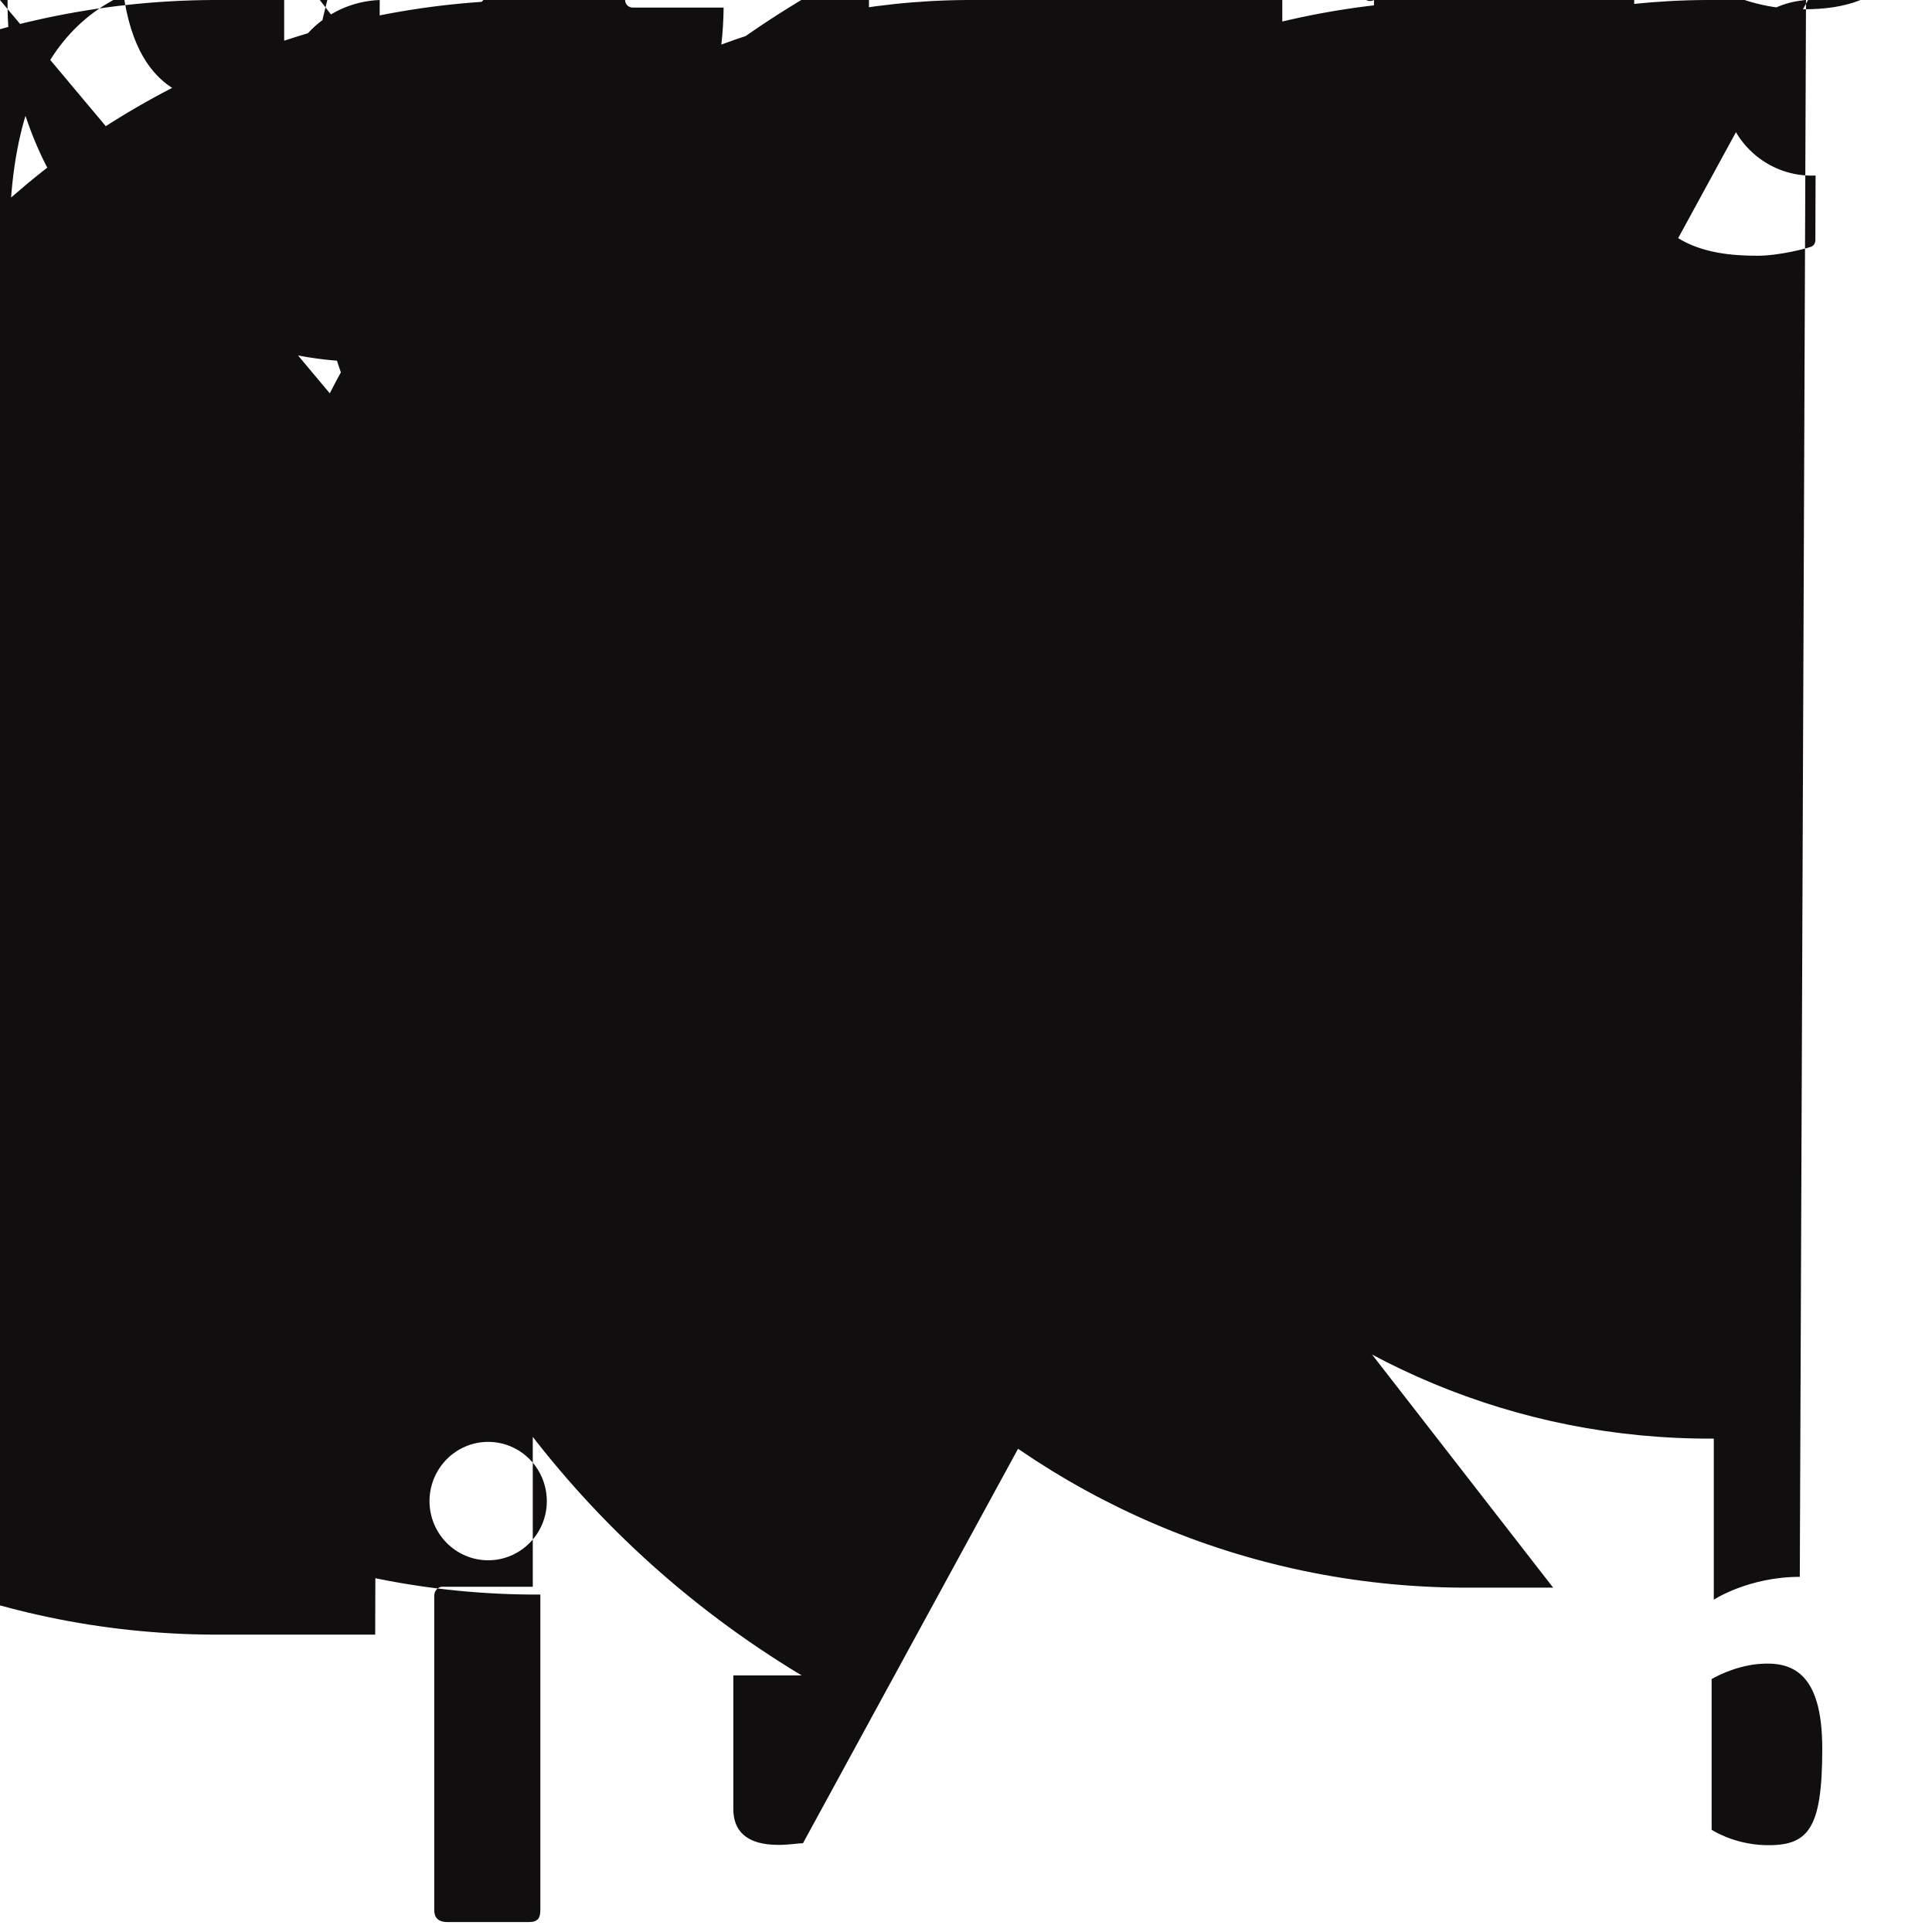 <?xml version="1.0" encoding="UTF-8"?>
<svg xmlns="http://www.w3.org/2000/svg" xmlns:xlink="http://www.w3.org/1999/xlink" width="35pt" height="35pt" viewBox="0 0 35 35" version="1.1">
<g id="surface1">
<path style=" stroke:none;fill-rule:evenodd;fill:rgb(9.412%,8.627%,8.627%);fill-opacity:1;" d="M 17.5 0.414 C 11.074 0.414 5.867 5.621 5.867 12.047 C 5.867 17.188 9.199 21.547 13.82 23.086 C 14.402 23.191 14.617 22.832 14.617 22.527 C 14.617 22.25 14.605 21.332 14.602 20.359 C 11.363 21.062 10.684 18.988 10.684 18.988 C 10.152 17.645 9.391 17.285 9.391 17.285 C 8.336 16.562 9.469 16.578 9.469 16.578 C 10.637 16.66 11.254 17.777 11.254 17.777 C 12.289 19.555 13.973 19.043 14.637 18.742 C 14.742 17.992 15.043 17.477 15.379 17.188 C 12.793 16.895 10.078 15.895 10.078 11.438 C 10.078 10.168 10.531 9.133 11.277 8.316 C 11.156 8.023 10.758 6.84 11.387 5.238 C 11.387 5.238 12.363 4.926 14.586 6.43 C 15.516 6.172 16.512 6.043 17.5 6.039 C 18.488 6.043 19.484 6.172 20.414 6.43 C 22.633 4.926 23.609 5.238 23.609 5.238 C 24.242 6.84 23.844 8.023 23.723 8.316 C 24.469 9.129 24.922 10.168 24.922 11.438 C 24.922 15.906 22.199 16.891 19.609 17.18 C 20.027 17.539 20.398 18.246 20.398 19.332 C 20.398 20.891 20.387 22.141 20.387 22.523 C 20.387 22.836 20.594 23.199 21.184 23.082 C 25.805 21.543 29.133 17.184 29.133 12.047 C 29.133 5.621 23.926 0.414 17.5 0.414 Z M 17.5 0.414 "/>
<path style=" stroke:none;fill-rule:nonzero;fill:rgb(9.412%,8.627%,8.627%);fill-opacity:1;" d="M 10.273 17.117 C 10.246 17.176 10.156 17.191 10.074 17.152 C 9.988 17.113 9.941 17.035 9.969 16.977 C 9.992 16.918 10.086 16.902 10.168 16.941 C 10.254 16.98 10.301 17.059 10.273 17.117 Z M 10.746 17.641 C 10.688 17.691 10.582 17.668 10.508 17.59 C 10.43 17.508 10.418 17.398 10.473 17.348 C 10.527 17.297 10.633 17.32 10.711 17.398 C 10.785 17.48 10.801 17.59 10.742 17.641 Z M 11.203 18.312 C 11.133 18.359 11.016 18.316 10.941 18.211 C 10.871 18.109 10.871 17.984 10.945 17.934 C 11.016 17.883 11.133 17.93 11.203 18.031 C 11.277 18.137 11.277 18.262 11.203 18.312 Z M 11.832 18.961 C 11.766 19.031 11.633 19.012 11.531 18.914 C 11.43 18.82 11.402 18.688 11.465 18.617 C 11.531 18.547 11.668 18.566 11.766 18.66 C 11.867 18.754 11.898 18.891 11.832 18.957 Z M 12.699 19.336 C 12.672 19.426 12.539 19.469 12.406 19.43 C 12.277 19.391 12.191 19.281 12.215 19.191 C 12.242 19.098 12.375 19.055 12.508 19.098 C 12.641 19.137 12.727 19.242 12.699 19.336 Z M 13.648 19.406 C 13.652 19.5 13.543 19.578 13.402 19.582 C 13.266 19.586 13.152 19.508 13.148 19.414 C 13.148 19.316 13.258 19.238 13.398 19.234 C 13.535 19.23 13.648 19.309 13.648 19.406 Z M 14.535 19.254 C 14.551 19.348 14.457 19.445 14.32 19.469 C 14.184 19.496 14.059 19.438 14.043 19.344 C 14.027 19.246 14.121 19.152 14.258 19.125 C 14.395 19.102 14.52 19.16 14.535 19.254 Z M 14.535 19.254 "/>
<path style=" stroke:none;fill-rule:nonzero;fill:rgb(6.275%,5.49%,5.882%);fill-opacity:1;" d="M 6.797 29.613 L 3.871 29.613 C -4.309 29.574 -10.906 22.918 -10.867 14.738 C -10.832 6.562 -4.172 -0.039 4.008 0 L 4.008 1.43 C 3.613 1.43 3.293 1.109 3.293 0.715 C 3.293 0.32 3.613 0 4.008 0 L 5.148 0 L 5.148 1.777 C 5.148 1.777 4.891 1.863 4.184 1.863 C 3.348 1.863 2.18 1.559 2.18 -1.008 C 2.18 -3.578 3.395 -3.914 4.539 -3.914 C 5.527 -3.914 5.953 -3.742 6.223 -3.656 C 6.309 -3.633 6.387 -3.715 6.387 -3.793 L 6.715 -5.176 C 8.141 -5.145 9.277 -3.961 9.246 -2.535 C 9.219 -1.105 8.035 0.031 6.605 0 C 6.496 -0.078 5.824 -0.453 4.129 -0.453 C 2.176 -0.453 0.172 0.375 0.172 4.371 C 0.172 8.367 2.465 8.961 4.398 8.961 C 6 8.961 6.973 8.277 6.973 8.277 C 7.012 8.258 7.016 8.199 7.016 8.176 L 7.016 3.715 C 5.992 3.75 5.129 2.949 5.09 1.926 C 5.055 0.898 5.855 0.039 6.879 0 Z M 21.738 25.926 L 20.094 25.926 C 12.934 25.887 7.16 20.051 7.199 12.895 C 7.238 5.734 13.07 -0.039 20.23 0 L 20.23 3.184 L 17.664 3.184 L 17.664 26.062 C 10.465 26.102 4.602 20.297 4.562 13.102 C 4.523 5.902 10.328 0.039 17.523 0 L 15.605 0 C 15.648 -0.023 15.699 -0.023 15.742 0 L 15.742 8.621 C 15.742 8.695 15.805 8.758 15.879 8.758 L 17.527 8.758 C 15.109 11.18 11.184 11.184 8.762 8.762 C 6.344 6.344 6.34 2.422 8.758 0 L 8.758 -3.688 L 11.328 -3.688 L 11.324 0 C 11.324 0.074 11.383 0.137 11.461 0.137 L 13.109 0.137 C 13.074 3.719 10.137 6.594 6.555 6.555 C 2.973 6.516 0.102 3.582 0.137 0 L 0.137 -8.621 C 2.52 -8.582 4.418 -6.621 4.379 -4.242 C 4.344 -1.863 2.383 0.039 0 0 Z M 8.844 26.121 C 8.258 26.121 7.781 26.602 7.781 27.195 C 7.781 27.785 8.258 28.266 8.844 28.266 C 9.43 28.266 9.906 27.785 9.906 27.195 C 9.906 26.602 9.43 26.121 8.844 26.121 Z M 9.652 28.746 L 8.008 28.746 C 7.934 28.746 7.867 28.824 7.867 28.902 L 7.867 34.602 C 7.867 34.77 7.973 34.82 8.105 34.82 L 9.586 34.82 C 9.746 34.82 9.789 34.742 9.789 34.602 L 9.789 28.887 C 1.812 28.922 -4.688 22.488 -4.723 14.512 C -4.762 6.535 1.672 0.039 9.648 0 Z M 28.137 28.762 L 26.504 28.762 C 18.559 28.723 12.152 22.254 12.191 14.312 C 12.23 6.371 18.699 -0.039 26.641 0 L 26.641 4.227 C 26.641 4.227 26.223 4.531 25.637 4.531 C 25.047 4.531 24.891 4.266 24.891 3.688 L 24.891 0 C 24.848 0.023 24.793 0.023 24.75 0 L 23.094 0 C 23.137 -0.023 23.188 -0.023 23.23 0 L 23.23 3.965 C 23.23 5.68 24.188 6.098 25.5 6.098 C 26.578 6.098 27.449 5.504 27.449 5.504 C 27.449 5.504 27.488 5.816 27.508 5.855 C 27.527 5.891 27.574 5.93 27.629 5.93 L 28.684 5.926 C 27.047 12.207 20.629 15.977 14.344 14.34 C 8.062 12.703 4.293 6.285 5.93 0 L 5.93 -5.789 C 7.527 -5.75 8.793 -4.422 8.754 -2.824 C 8.715 -1.227 7.391 0.039 5.793 0 Z M 32.605 28.566 C 31.676 28.566 31.047 28.98 31.047 28.98 L 31.047 26.062 C 23.848 26.102 17.984 20.297 17.945 13.102 C 17.906 5.902 23.711 0.039 30.906 0 L 29.258 0 C 29.301 -0.023 29.352 -0.023 29.395 0 L 29.395 8.621 C 27.016 8.621 25.086 6.691 25.086 4.312 C 25.086 1.93 27.016 0 29.395 0 L 30.543 0 C 30.594 0 30.633 -0.027 30.66 -0.074 C 30.688 -0.121 30.73 -0.473 30.73 -0.473 C 30.73 -0.473 31.406 0.168 32.684 0.168 C 34.188 0.168 35.047 -0.594 35.047 -3.25 C 35.047 -5.906 33.672 -6.254 32.742 -6.254 Z M 31.961 33.426 C 31.395 33.406 31.008 33.148 31.008 33.148 L 31.008 30.418 C 31.008 30.418 31.387 30.188 31.855 30.145 C 32.441 30.094 33.012 30.27 33.012 31.676 C 33.012 33.156 32.754 33.449 31.961 33.426 Z M 14.547 33.391 C 14.473 33.391 14.289 33.422 14.102 33.422 C 13.492 33.422 13.285 33.141 13.285 32.773 L 13.285 30.352 L 14.523 30.352 C 6.141 25.309 3.434 14.43 8.473 6.051 C 13.512 -2.332 24.395 -5.039 32.773 0 L 32.773 -1.328 C 33.141 -1.289 33.406 -0.961 33.371 -0.594 C 33.332 -0.23 33.004 0.039 32.637 0 L 31.402 0 L 31.398 -1.633 C 31.398 -1.695 31.367 -1.727 31.297 -1.727 L 29.609 -1.727 C 29.547 -1.727 29.512 -1.695 29.512 -1.633 L 29.512 0.055 C 29.512 0.055 28.668 0.258 28.609 0.273 C 28.535 0.238 28.504 0.148 28.539 0.07 C 28.574 -0.004 28.664 -0.035 28.742 0 L 28.742 1.059 C 28.449 1.059 28.211 0.824 28.211 0.531 C 28.211 0.238 28.449 0 28.742 0 L 29.605 0 L 29.605 2.551 C 29.605 4.445 30.934 4.633 31.832 4.633 C 32.238 4.633 32.73 4.5 32.812 4.469 C 32.859 4.453 32.887 4.402 32.887 4.348 L 32.891 3.18 C 32.012 3.219 31.27 2.535 31.23 1.66 C 31.191 0.781 31.875 0.039 32.754 0 Z M 14.547 33.391 "/>
</g>
</svg>
